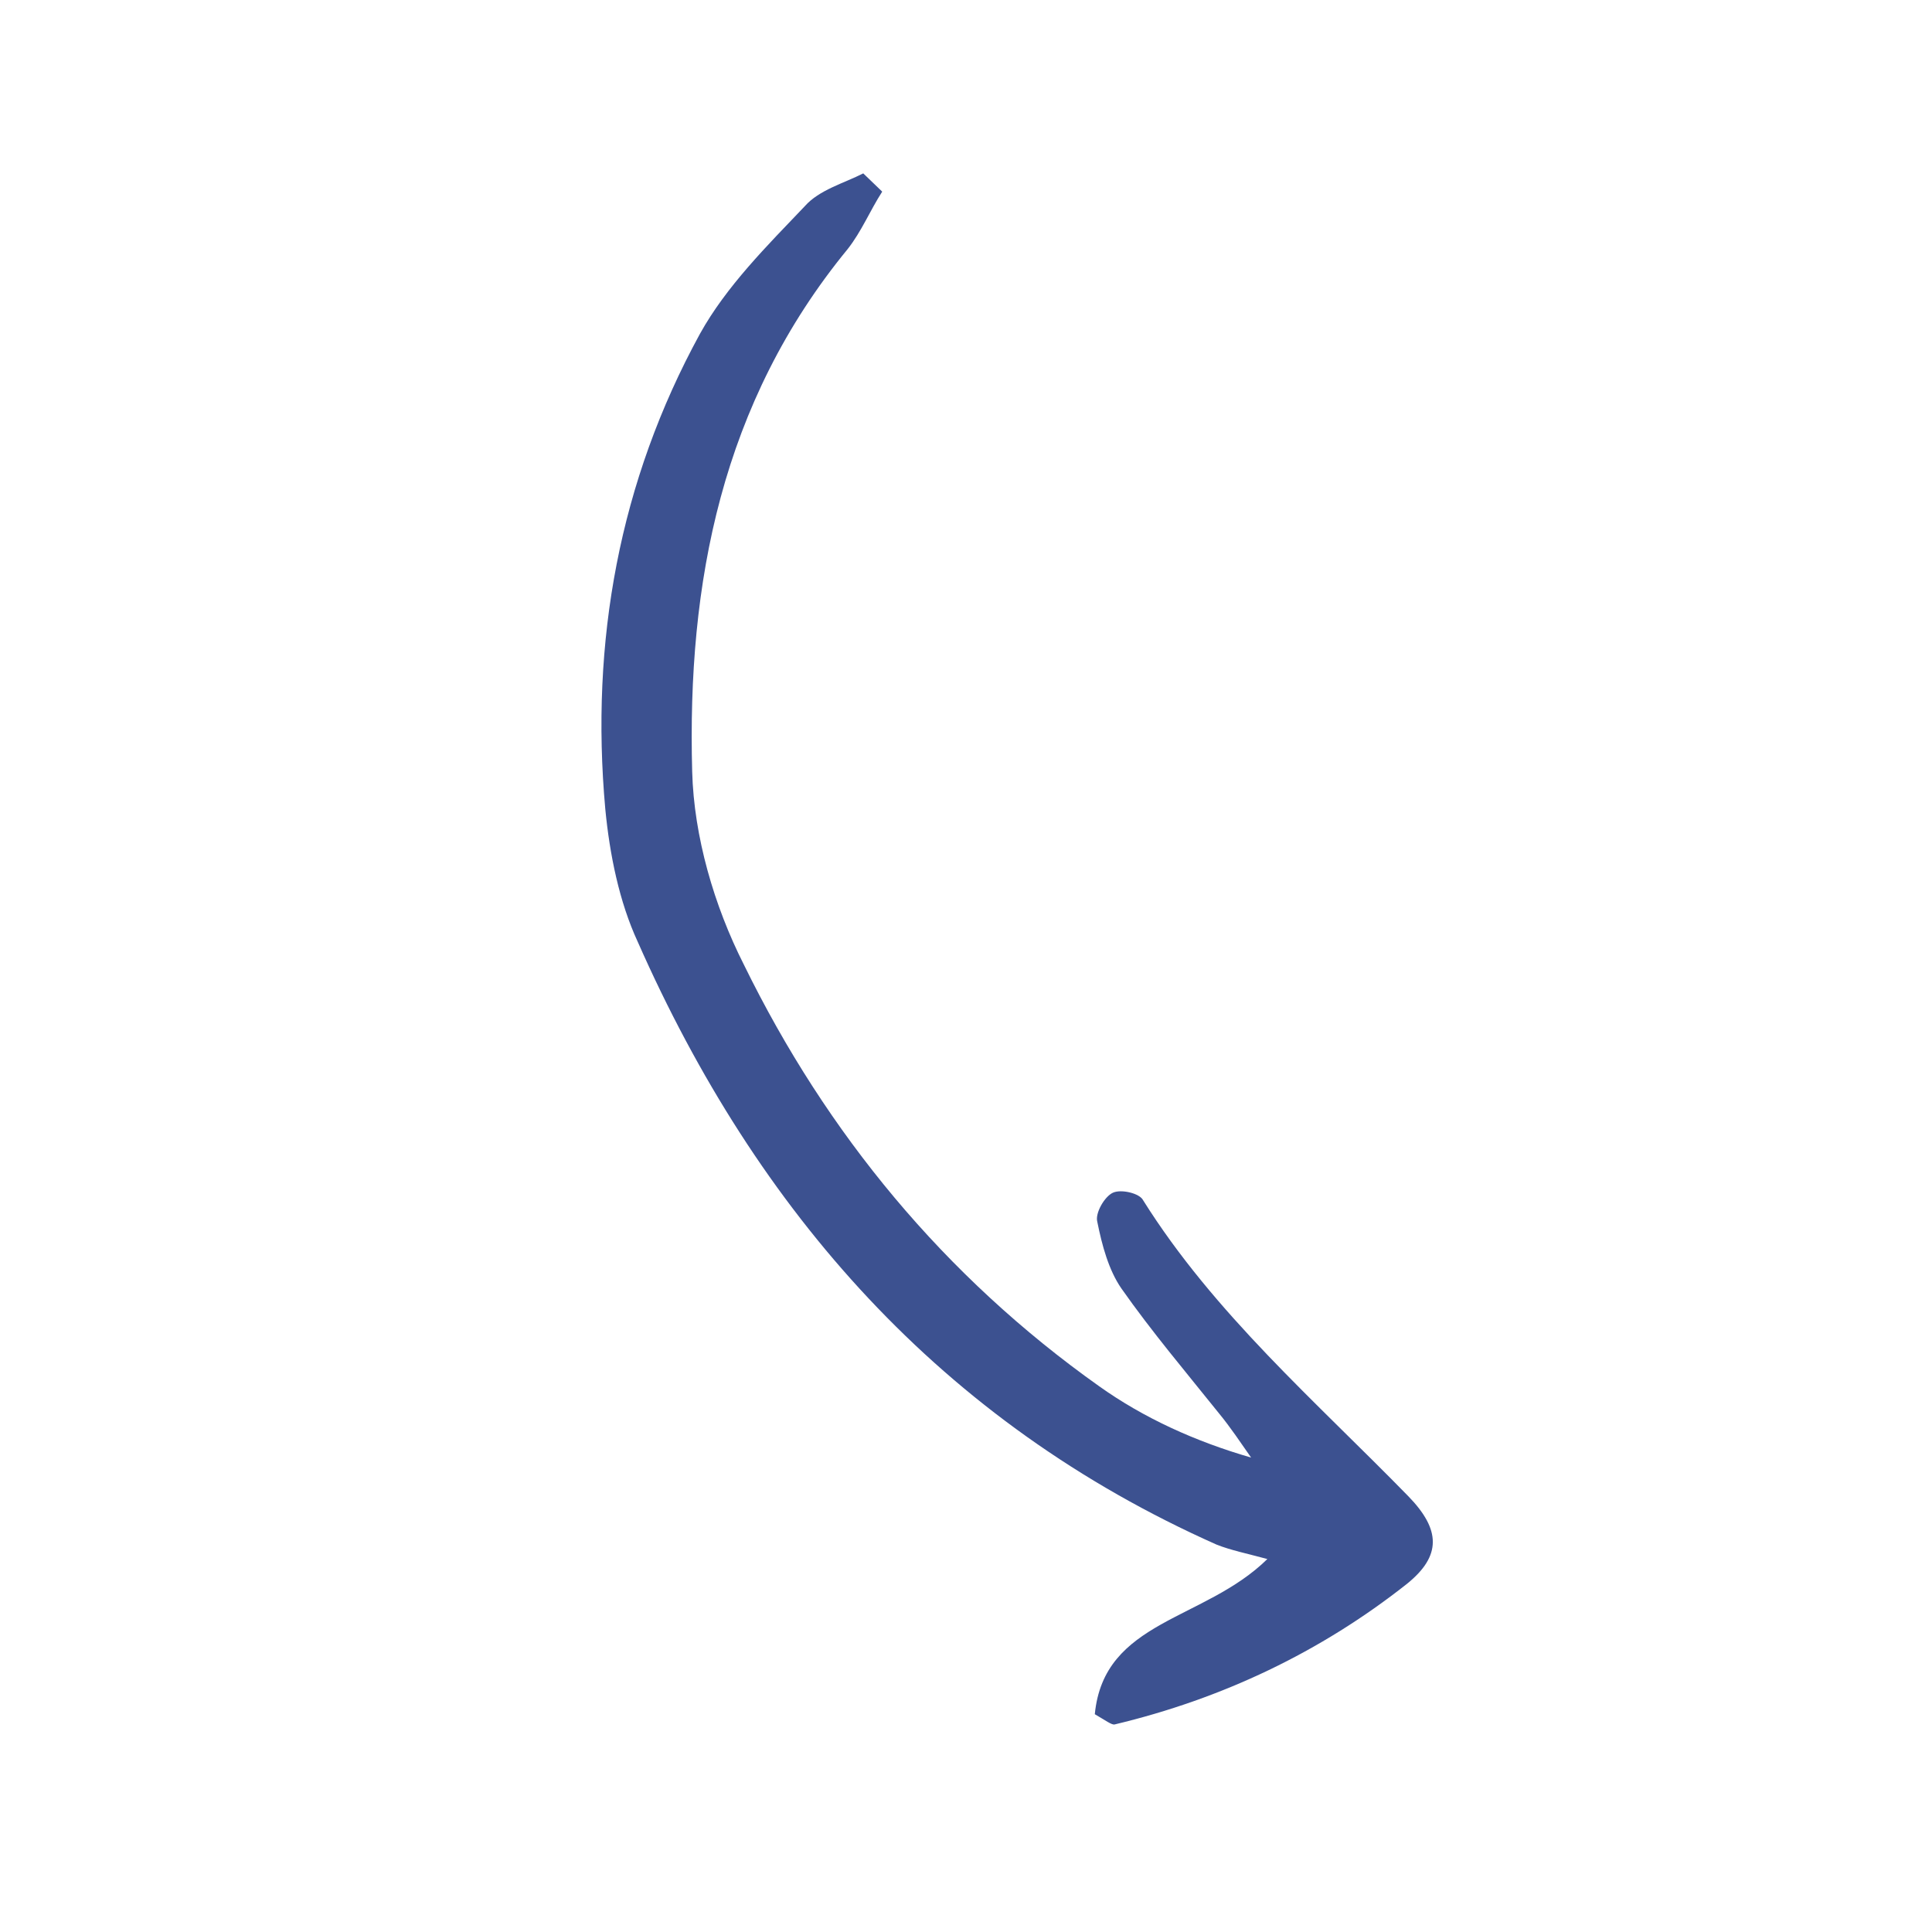 <svg width="109" height="109" viewBox="0 0 109 109" fill="none" xmlns="http://www.w3.org/2000/svg">
<g clip-path="url(#clip0_14_308)">
<path d="M49.773 10.812C49.087 11.874 48.61 13.055 47.82 14.057C40.707 22.723 38.761 32.903 39.052 43.536C39.151 47.197 40.287 51.106 41.972 54.431C46.646 63.977 53.3 72.027 62.012 78.209C64.519 79.996 67.432 81.323 70.586 82.234C70.015 81.421 69.423 80.526 68.77 79.735C66.916 77.422 64.979 75.132 63.267 72.693C62.549 71.656 62.175 70.264 61.907 68.931C61.775 68.439 62.318 67.504 62.79 67.29C63.261 67.076 64.298 67.325 64.49 67.712C68.495 74.102 74.233 79.061 79.461 84.421C81.288 86.302 81.332 87.783 79.374 89.361C74.498 93.213 68.942 95.844 62.891 97.289C62.727 97.334 62.392 97.072 61.767 96.713C62.282 91.394 67.943 91.458 71.502 87.958C70.361 87.649 69.429 87.46 68.639 87.145C53.12 80.241 42.708 68.369 35.981 53.138C34.934 50.873 34.396 48.208 34.149 45.64C33.298 36.21 34.931 27.168 39.489 18.835C40.975 16.154 43.273 13.871 45.407 11.631C46.218 10.711 47.617 10.336 48.703 9.782C49.06 10.125 49.416 10.469 49.773 10.812Z" fill="#3C5190"/>
</g>
<defs>
<clipPath id="clip0_14_308">
<rect width="88.215" height="88.215" fill="white" transform="translate(85.209) rotate(75)"/>
</clipPath>
</defs>
</svg>
